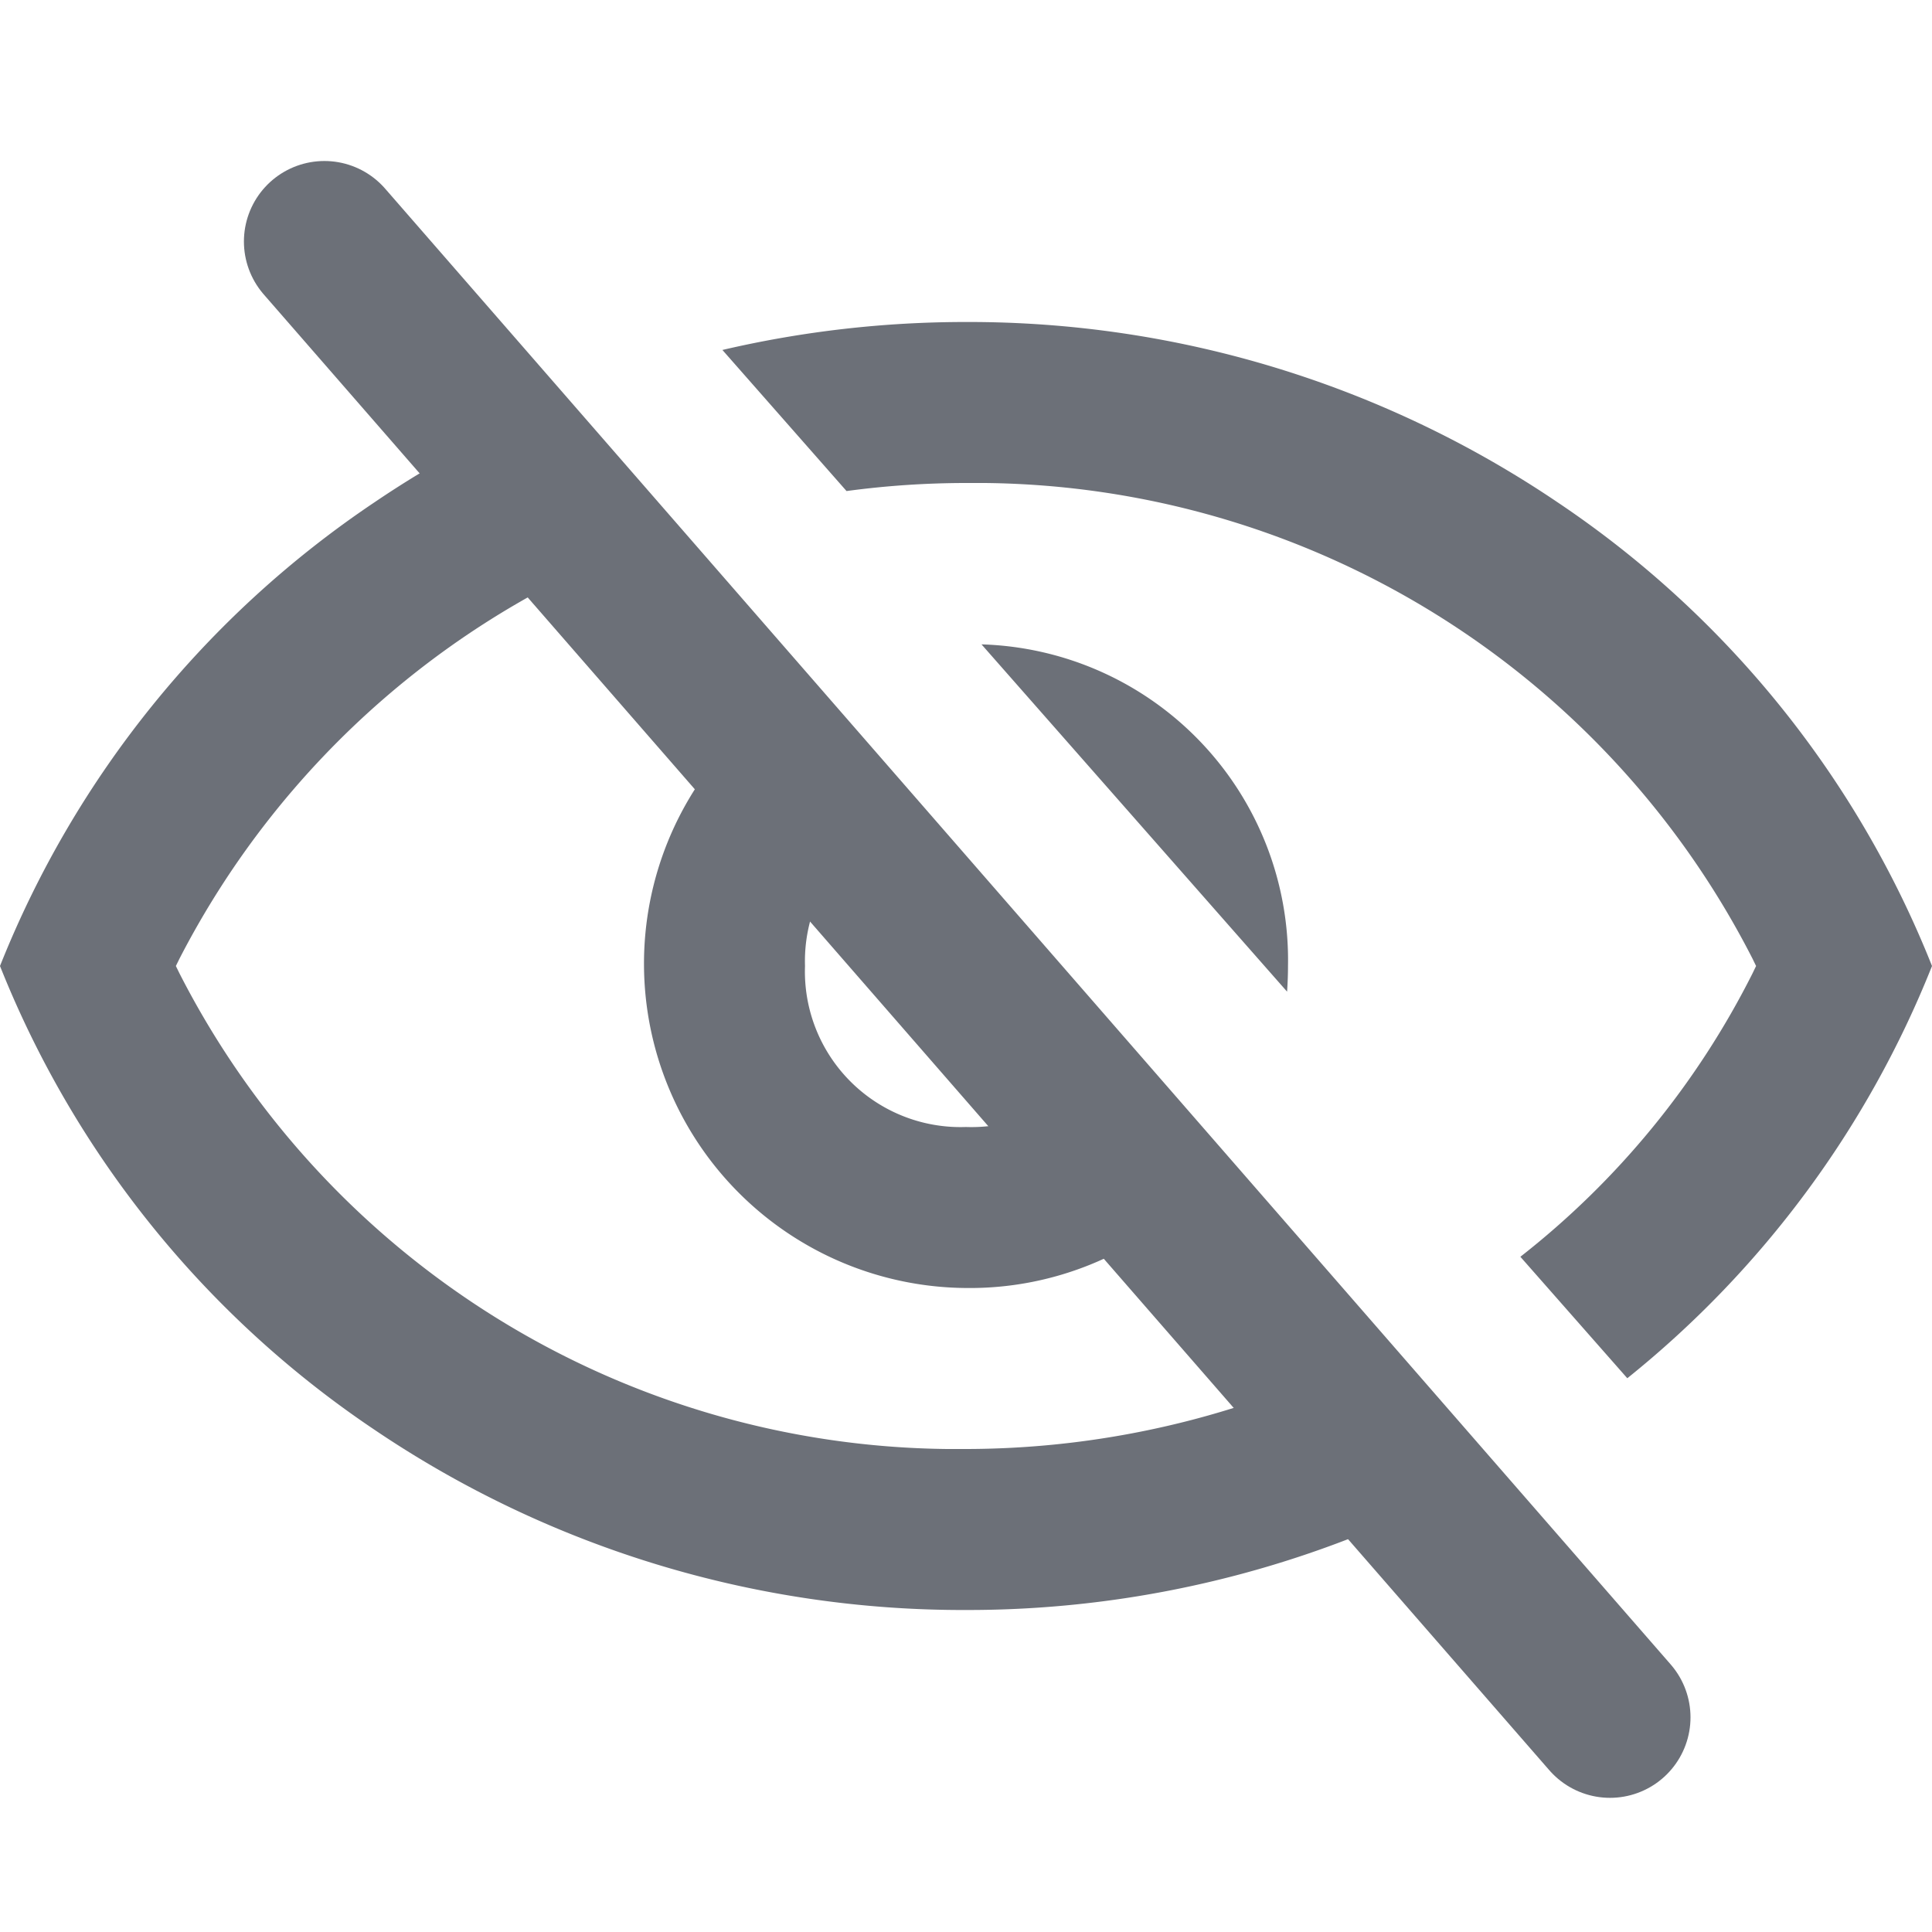 <svg xmlns="http://www.w3.org/2000/svg" width="36" height="36" viewBox="0 0 36 36"><path d="M18,24a19.573,19.573,0,0,1-11.024-3.36A18.761,18.761,0,0,1,0,12,18.752,18.752,0,0,1,6.976,3.361,19.516,19.516,0,0,1,10.352,1.53l2.123,2.413a16.265,16.265,0,0,0-9.131,7.921L3.277,12l.067.137A16.253,16.253,0,0,0,17.643,21L18,21a16.773,16.773,0,0,0,7.788-1.929l2.04,2.319A19.689,19.689,0,0,1,18,24Zm12.322-4.319h0L28.33,17.418a15.607,15.607,0,0,0,4.326-5.281L32.722,12l-.066-.136A16.25,16.25,0,0,0,18.357,3L18,3a16.679,16.679,0,0,0-2.226.15L13.461.521A19.936,19.936,0,0,1,18,0,19.573,19.573,0,0,1,29.025,3.361,18.732,18.732,0,0,1,36,12a18.722,18.722,0,0,1-5.677,7.681ZM18,18A6.044,6.044,0,0,1,13.726,7.727a5.787,5.787,0,0,1,1.246-.947l2.075,2.358A2.9,2.9,0,0,0,15,12a2.9,2.9,0,0,0,3,3,2.886,2.886,0,0,0,2.726-1.682L22.8,15.674a5.792,5.792,0,0,1-.523.6A5.983,5.983,0,0,1,18,18Zm5.982-5.523,0,0L18.289,6.007A5.886,5.886,0,0,1,24,12c0,.157-.006.317-.017.474Z" transform="translate(0 6)" fill="#6c7078"/><path d="M0,0,23.955,27.5" transform="translate(6.045 4.5)" fill="none" stroke="#6c7078" stroke-linecap="round" stroke-miterlimit="10" stroke-width="3"/></svg>